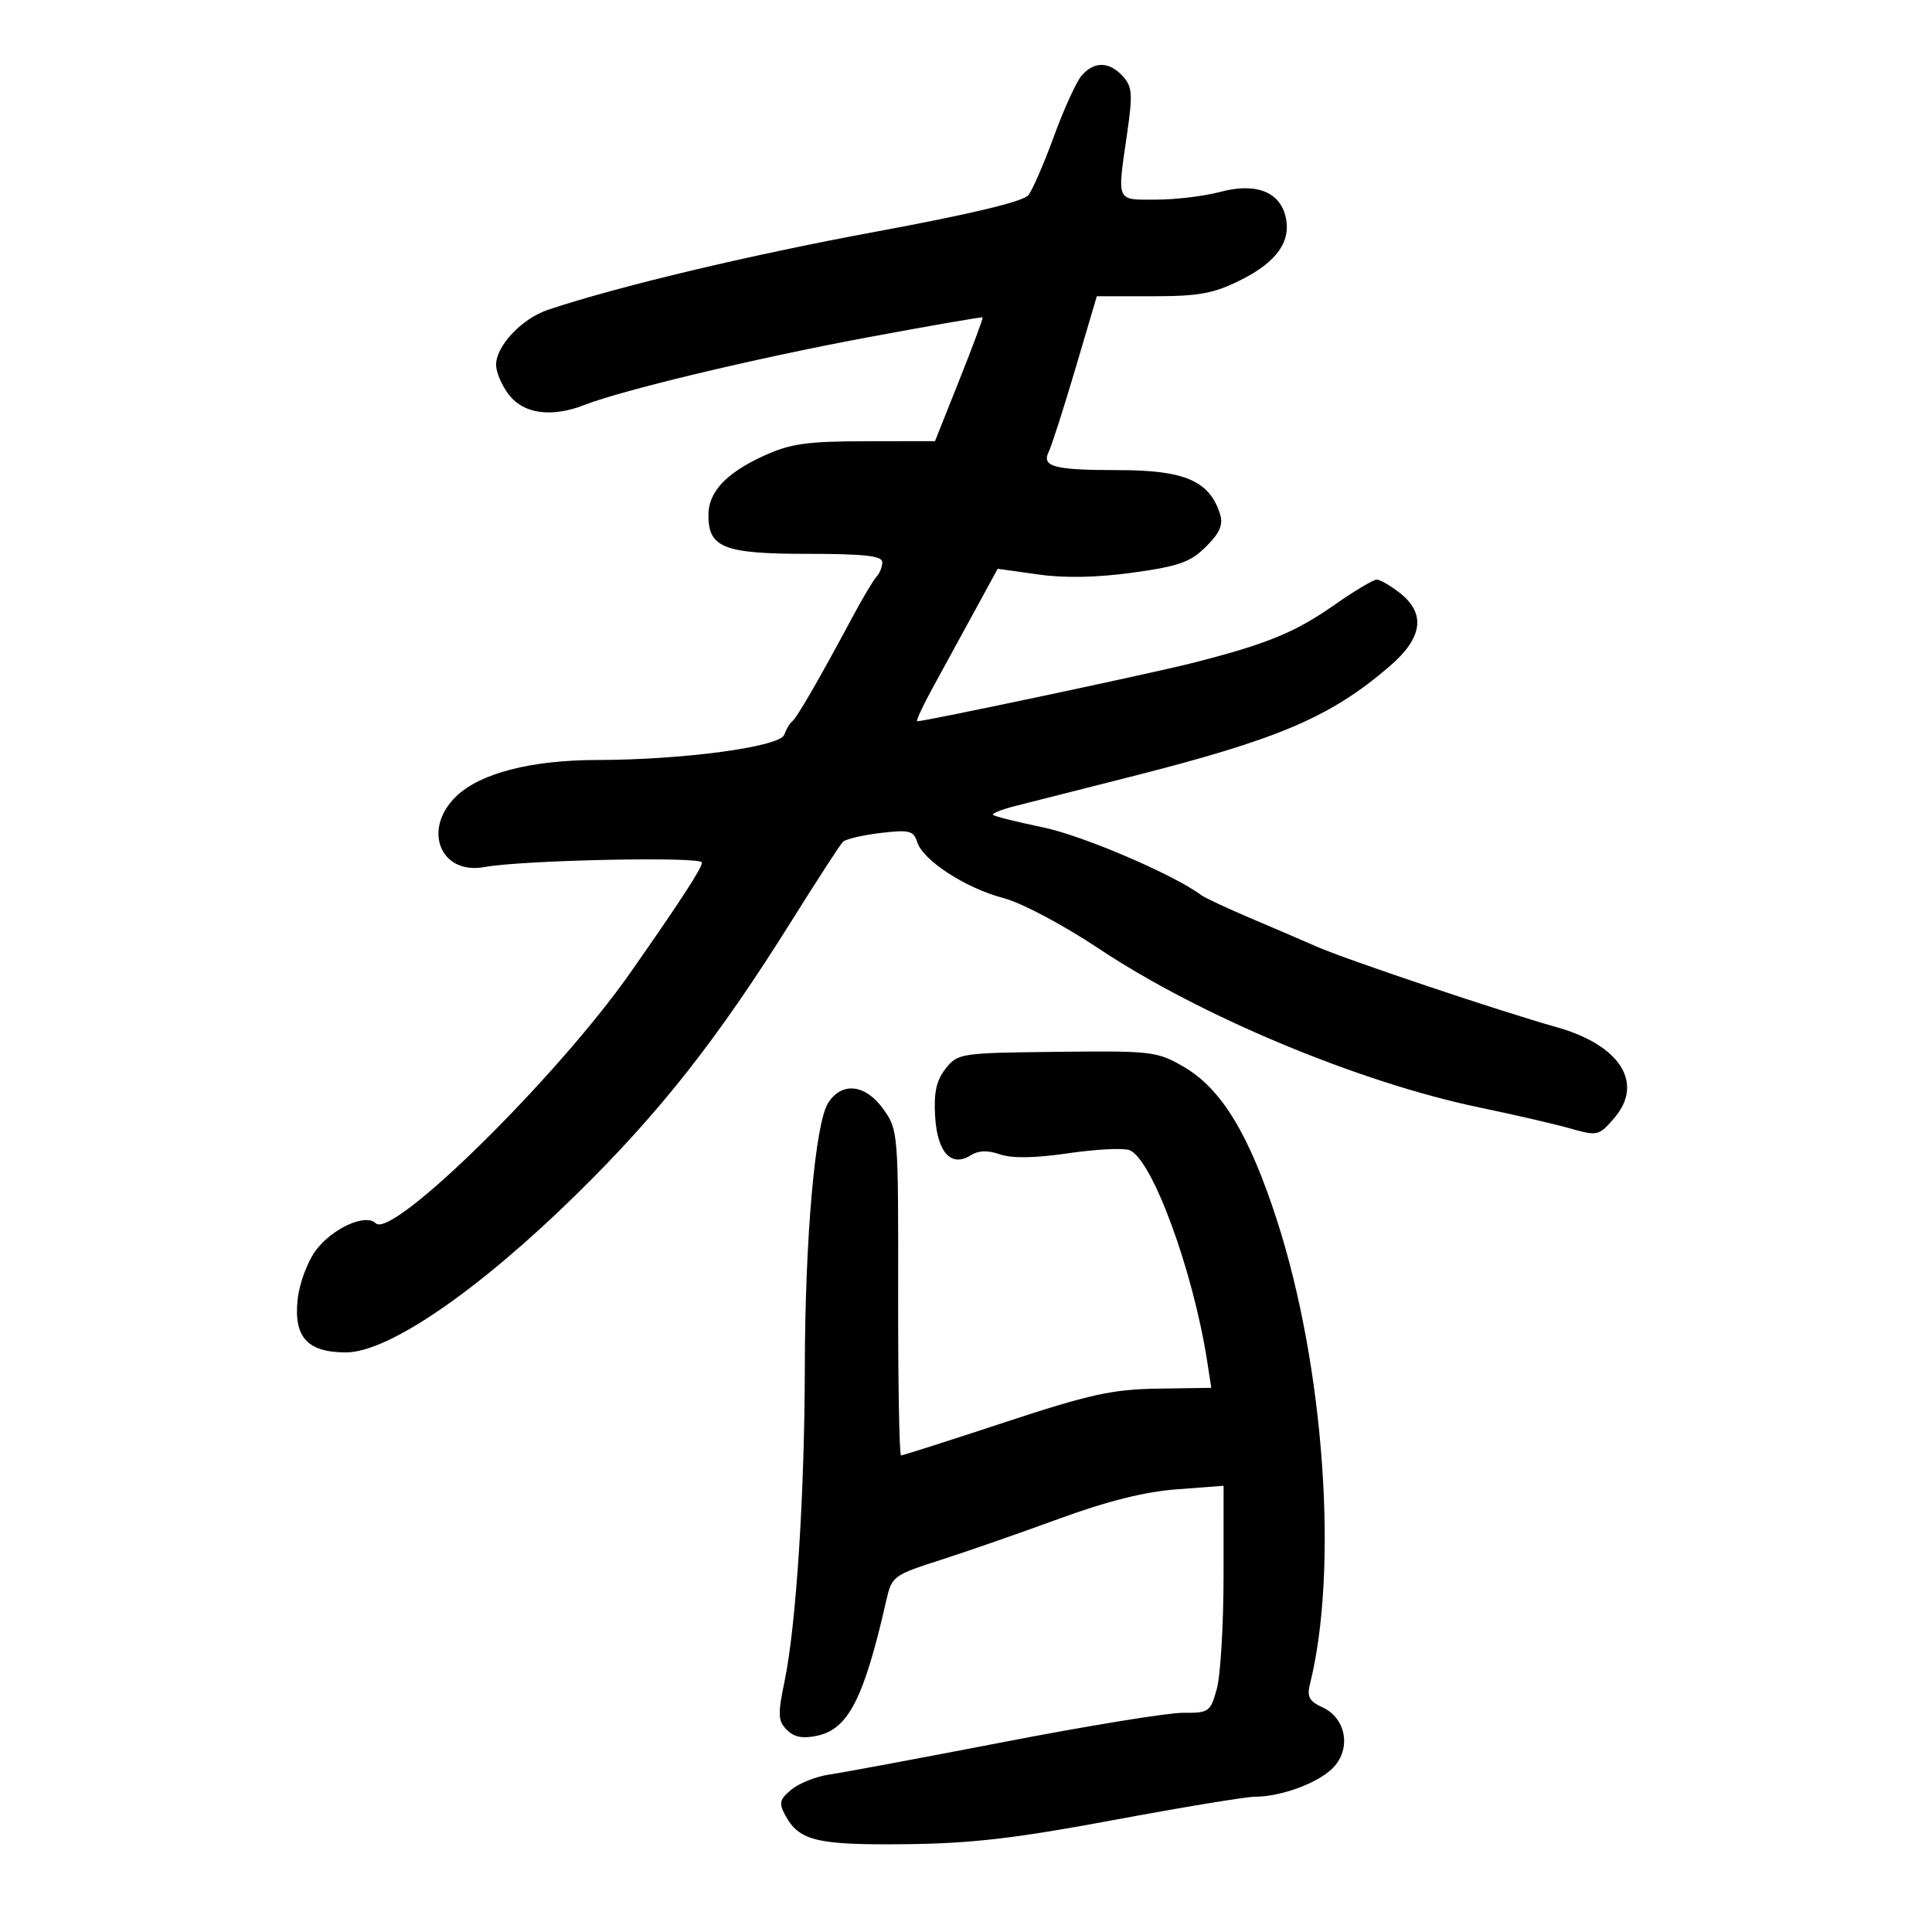 <svg xmlns="http://www.w3.org/2000/svg" width="300" height="300" viewBox="0 0 300 300" version="1.1">
	<path d="M 167.947 11.750 C 167.123 12.713, 165.195 16.940, 163.661 21.145 C 162.128 25.351, 160.339 29.470, 159.687 30.300 C 158.905 31.294, 150.816 33.232, 136 35.976 C 116.314 39.621, 95.984 44.464, 85.100 48.102 C 81.061 49.452, 77.076 53.657, 77.032 56.615 C 77.014 57.778, 77.933 59.916, 79.073 61.365 C 81.364 64.278, 85.688 64.851, 90.685 62.902 C 96.664 60.571, 117.276 55.640, 134.457 52.433 C 144.333 50.588, 152.489 49.174, 152.583 49.290 C 152.676 49.405, 151.051 53.775, 148.970 59 L 145.188 68.500 134.344 68.517 C 125.265 68.532, 122.705 68.899, 118.614 70.771 C 112.723 73.468, 110 76.385, 110 79.998 C 110 85.056, 112.411 86, 125.329 86 C 134.238 86, 137 86.308, 137 87.300 C 137 88.015, 136.598 89.028, 136.107 89.550 C 135.616 90.073, 133.890 92.975, 132.272 96 C 127.282 105.327, 123.728 111.477, 123.026 112 C 122.656 112.275, 122.090 113.219, 121.767 114.099 C 121.076 115.976, 106.109 117.993, 92.714 118.012 C 82.481 118.027, 74.596 120.055, 70.861 123.633 C 65.527 128.744, 68.353 135.892, 75.211 134.636 C 81.162 133.546, 109 132.968, 109 133.934 C 109 134.791, 105.716 139.844, 97.908 151 C 86.536 167.249, 60.893 192.493, 58.346 189.946 C 56.774 188.374, 51.565 190.745, 49.016 194.192 C 47.754 195.899, 46.499 199.266, 46.228 201.673 C 45.558 207.612, 47.708 210, 53.726 210 C 60.315 210, 74.325 200.378, 89.620 185.347 C 102.545 172.644, 111.453 161.314, 122.913 143 C 126.871 136.675, 130.457 131.151, 130.881 130.723 C 131.306 130.296, 133.933 129.677, 136.719 129.347 C 141.201 128.816, 141.859 128.979, 142.423 130.759 C 143.331 133.617, 149.919 137.896, 155.804 139.448 C 158.660 140.202, 165.057 143.593, 170.665 147.326 C 186.389 157.794, 211.087 168.095, 229.762 171.975 C 235.118 173.088, 241.458 174.554, 243.851 175.233 C 248.074 176.431, 248.274 176.383, 250.674 173.593 C 255.331 168.178, 251.568 162.265, 241.704 159.497 C 232.988 157.051, 209.260 149.084, 204.500 147.005 C 202.300 146.044, 197.575 144.015, 194 142.495 C 190.425 140.976, 187.050 139.394, 186.500 138.979 C 182.329 135.838, 168.184 129.771, 162.056 128.496 C 157.962 127.643, 154.429 126.763, 154.205 126.539 C 153.981 126.315, 155.531 125.692, 157.649 125.156 C 159.767 124.619, 167.800 122.583, 175.500 120.630 C 198.577 114.778, 206.532 111.390, 215.750 103.488 C 220.918 99.057, 221.451 95.287, 217.365 92.073 C 215.916 90.933, 214.300 90, 213.774 90 C 213.248 90, 210.271 91.783, 207.159 93.962 C 201.041 98.245, 196.663 100.029, 185.013 102.984 C 178.575 104.618, 143.703 112, 142.425 112 C 142.182 112, 143.276 109.638, 144.855 106.750 C 146.435 103.862, 149.346 98.534, 151.324 94.910 L 154.919 88.320 161.209 89.204 C 165.358 89.787, 170.381 89.687, 175.960 88.911 C 183.081 87.920, 184.873 87.281, 187.280 84.874 C 189.438 82.716, 189.967 81.472, 189.438 79.804 C 187.806 74.662, 183.949 73, 173.648 73 C 163.678 73, 161.703 72.479, 162.847 70.150 C 163.293 69.243, 165.155 63.438, 166.986 57.250 L 170.315 46 178.961 46 C 186.186 46, 188.434 45.588, 192.639 43.493 C 198.305 40.669, 200.575 37.425, 199.600 33.543 C 198.637 29.707, 194.912 28.341, 189.421 29.810 C 186.974 30.464, 182.503 31, 179.486 31 C 173.228 31, 173.456 31.534, 175.037 20.598 C 175.899 14.635, 175.807 13.445, 174.362 11.848 C 172.261 9.526, 169.881 9.490, 167.947 11.750 M 146.831 165.943 C 145.397 167.765, 144.984 169.644, 145.204 173.340 C 145.540 178.963, 147.696 181.313, 150.750 179.385 C 151.942 178.632, 153.388 178.589, 155.285 179.250 C 157.139 179.896, 160.677 179.839, 165.872 179.079 C 170.164 178.451, 174.444 178.233, 175.384 178.594 C 178.900 179.943, 185.282 197.320, 187.470 211.500 L 188.088 215.500 179.794 215.627 C 172.705 215.735, 169.240 216.498, 155.951 220.877 C 147.399 223.695, 140.183 226, 139.914 226 C 139.646 226, 139.443 214.637, 139.463 200.750 C 139.499 175.918, 139.462 175.446, 137.182 172.250 C 134.401 168.351, 130.737 167.924, 128.601 171.250 C 126.580 174.398, 125.005 192.259, 124.971 212.424 C 124.937 232.060, 123.629 252.334, 121.835 261.021 C 120.751 266.266, 120.796 267.224, 122.187 268.616 C 123.336 269.765, 124.664 270.013, 126.962 269.508 C 131.738 268.459, 134.178 263.661, 137.608 248.576 C 138.476 244.755, 138.698 244.589, 146 242.247 C 150.125 240.925, 158.428 238.037, 164.451 235.829 C 171.888 233.103, 177.743 231.638, 182.701 231.263 L 190 230.711 189.994 244.606 C 189.991 252.248, 189.520 260.188, 188.947 262.250 C 187.953 265.832, 187.718 265.998, 183.703 265.964 C 181.391 265.944, 168.925 267.973, 156 270.473 C 143.075 272.973, 130.845 275.253, 128.821 275.541 C 126.798 275.829, 124.151 276.867, 122.938 277.849 C 121.074 279.358, 120.912 279.968, 121.890 281.794 C 124.059 285.847, 126.746 286.508, 140.500 286.367 C 150.782 286.262, 157.559 285.478, 172.915 282.617 C 183.594 280.628, 193.442 279, 194.799 279 C 198.969 279, 204.819 276.822, 207.062 274.434 C 209.854 271.462, 208.993 266.773, 205.349 265.113 C 203.321 264.189, 202.919 263.457, 203.397 261.555 C 207.876 243.710, 205.649 212.268, 198.293 189.500 C 193.982 176.154, 189.670 169.054, 183.813 165.656 C 179.676 163.255, 178.872 163.160, 164.126 163.327 C 149.111 163.496, 148.708 163.557, 146.831 165.943" stroke="none" fill="black" fill-rule="evenodd"/>
</svg>